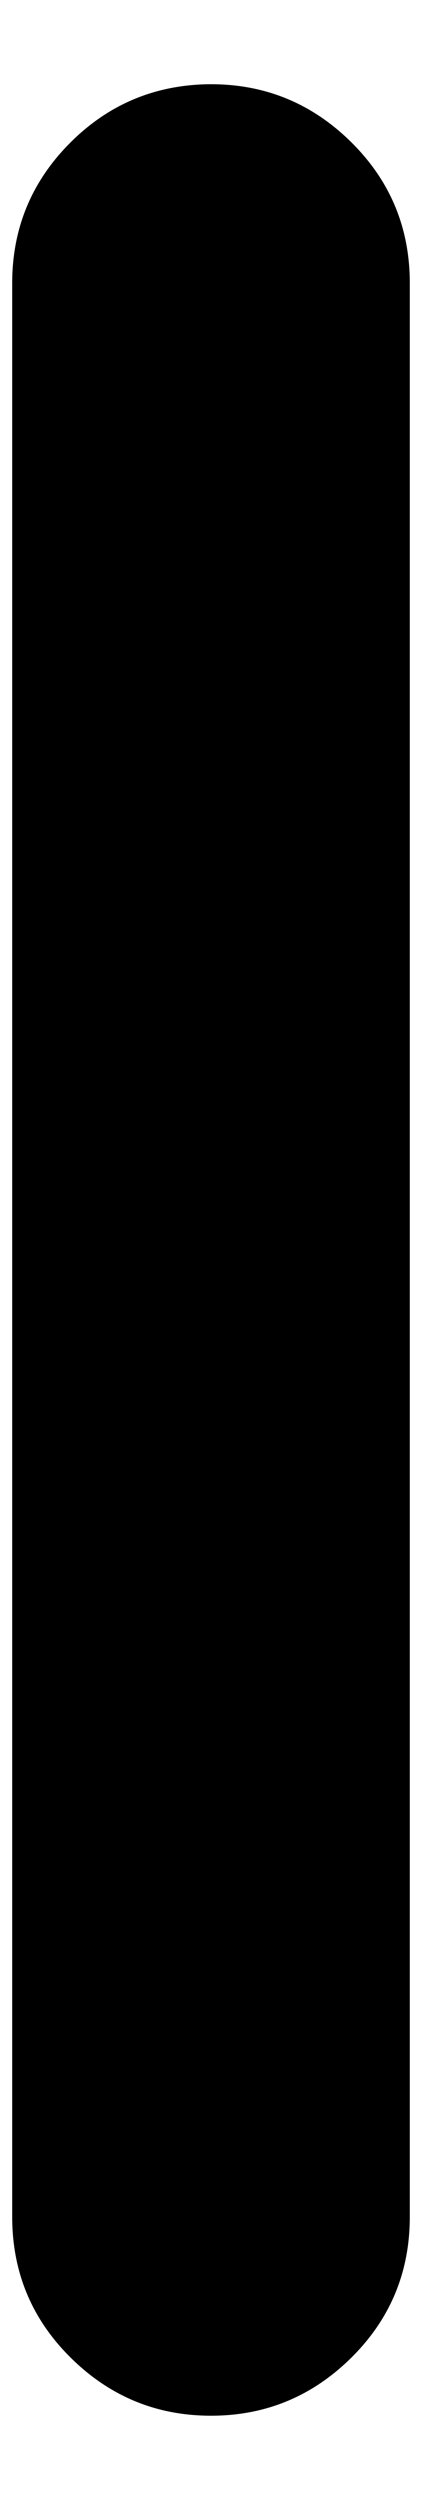 <?xml version="1.0" standalone="no"?>
<!DOCTYPE svg PUBLIC "-//W3C//DTD SVG 1.1//EN" "http://www.w3.org/Graphics/SVG/1.1/DTD/svg11.dtd" >
<svg xmlns="http://www.w3.org/2000/svg" xmlns:xlink="http://www.w3.org/1999/xlink" version="1.1" viewBox="-10 0 346 2048">
   <path fill="currentColor"
d="M161 69q-67 1 -114 48.5t-47 114.5v2v1579v3q0 68 48 115.5t115 47.5t115 -47.5t48 -115.5v-3v-1579v-2q0 -68 -48 -115.5t-115 -47.5h-2z" />
</svg>

